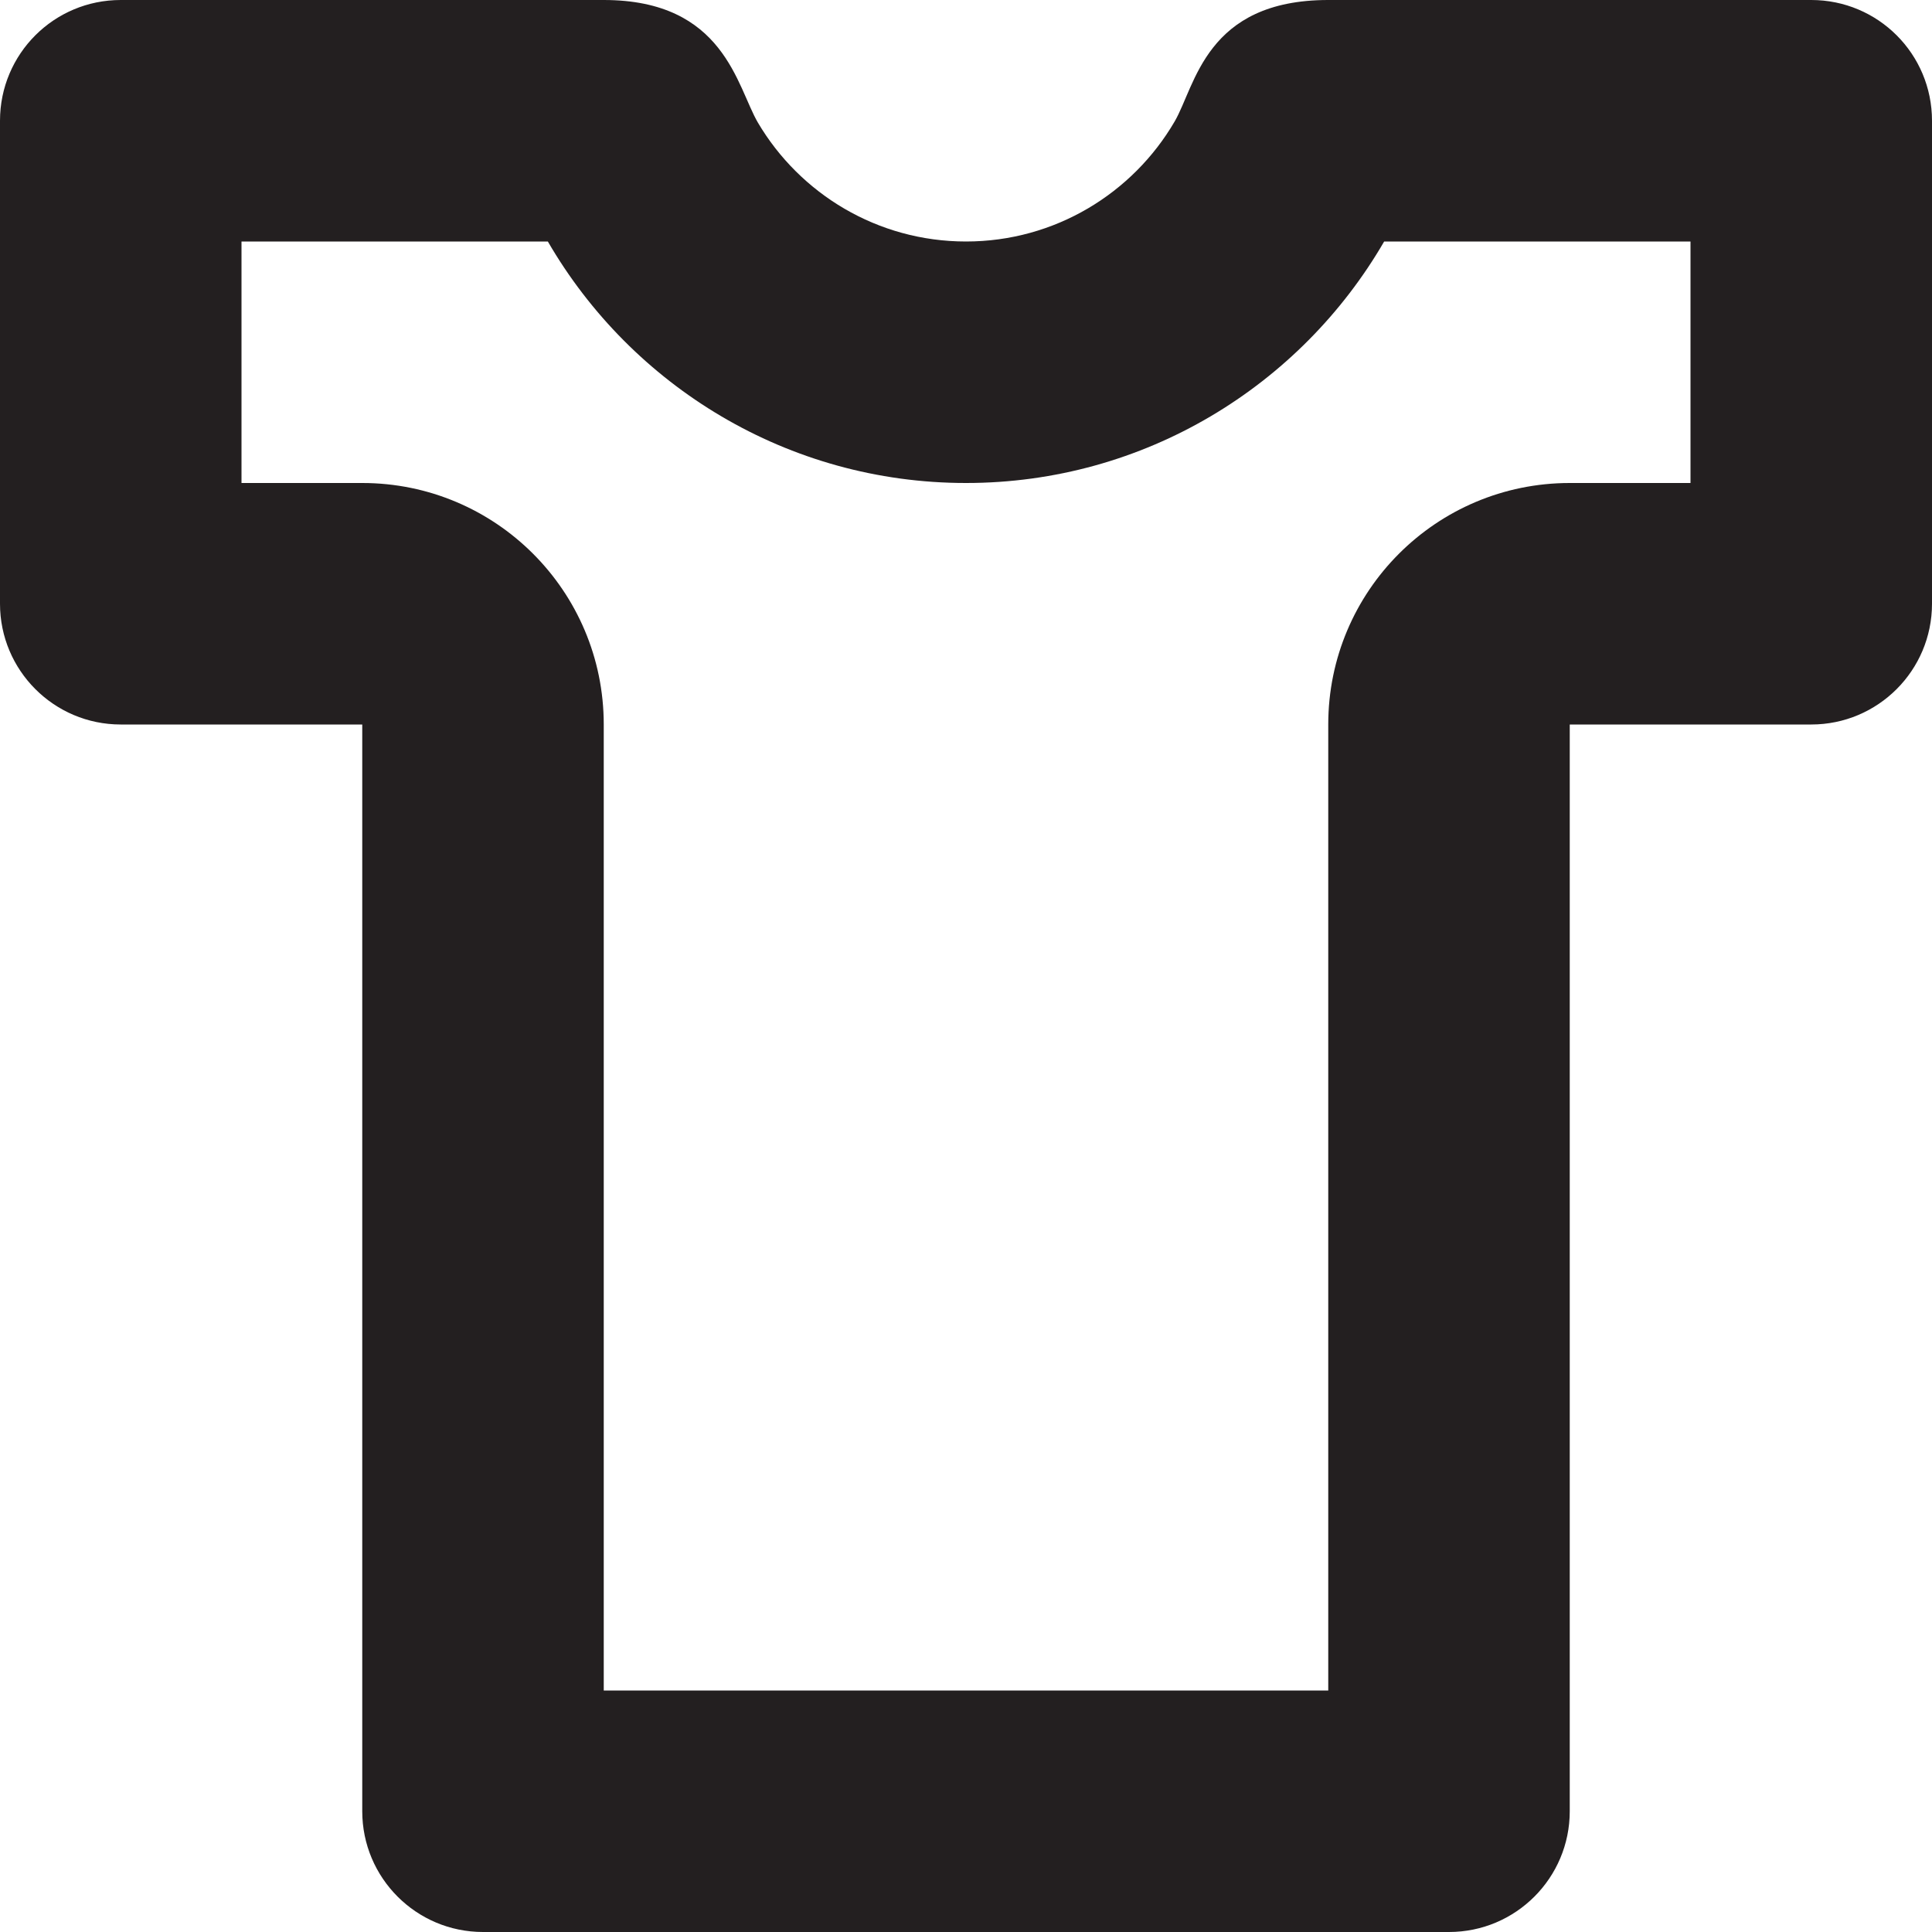 <?xml version="1.0" encoding="utf-8"?>
<!-- Generator: Adobe Illustrator 16.0.0, SVG Export Plug-In . SVG Version: 6.00 Build 0)  -->
<!DOCTYPE svg PUBLIC "-//W3C//DTD SVG 1.0//EN" "http://www.w3.org/TR/2001/REC-SVG-20010904/DTD/svg10.dtd">
<svg version="1.0" id="Layer_1" xmlns="http://www.w3.org/2000/svg" xmlns:xlink="http://www.w3.org/1999/xlink" x="0px" y="0px"
	 width="64px" height="64px" viewBox="0 0 64 64" enable-background="new 0 0 64 64" xml:space="preserve">
<path fill="#231F20" d="M56,8v8h-4c-4.418,0-8,3.578-8,8v32H20V24c0-4.422-3.582-8-8-8H8V8h10.148c2.77,4.777,7.941,8,13.852,8
	s11.082-3.223,13.852-8H56 M60,0H44c-4.062,0-4.398,2.844-5.09,4.027C37.523,6.402,34.945,8,32,8c-2.934,0-5.5-1.582-6.891-3.934
	C24.406,2.871,24,0,20,0H4C1.789,0,0,1.785,0,4v16c0,2.207,1.789,4,4,4h8v36c0,2.207,1.789,4,4,4h32c2.211,0,4-1.793,4-4V24h8
	c2.211,0,4-1.793,4-4V4C64,1.785,62.211,0,60,0L60,0z"/>
</svg>
